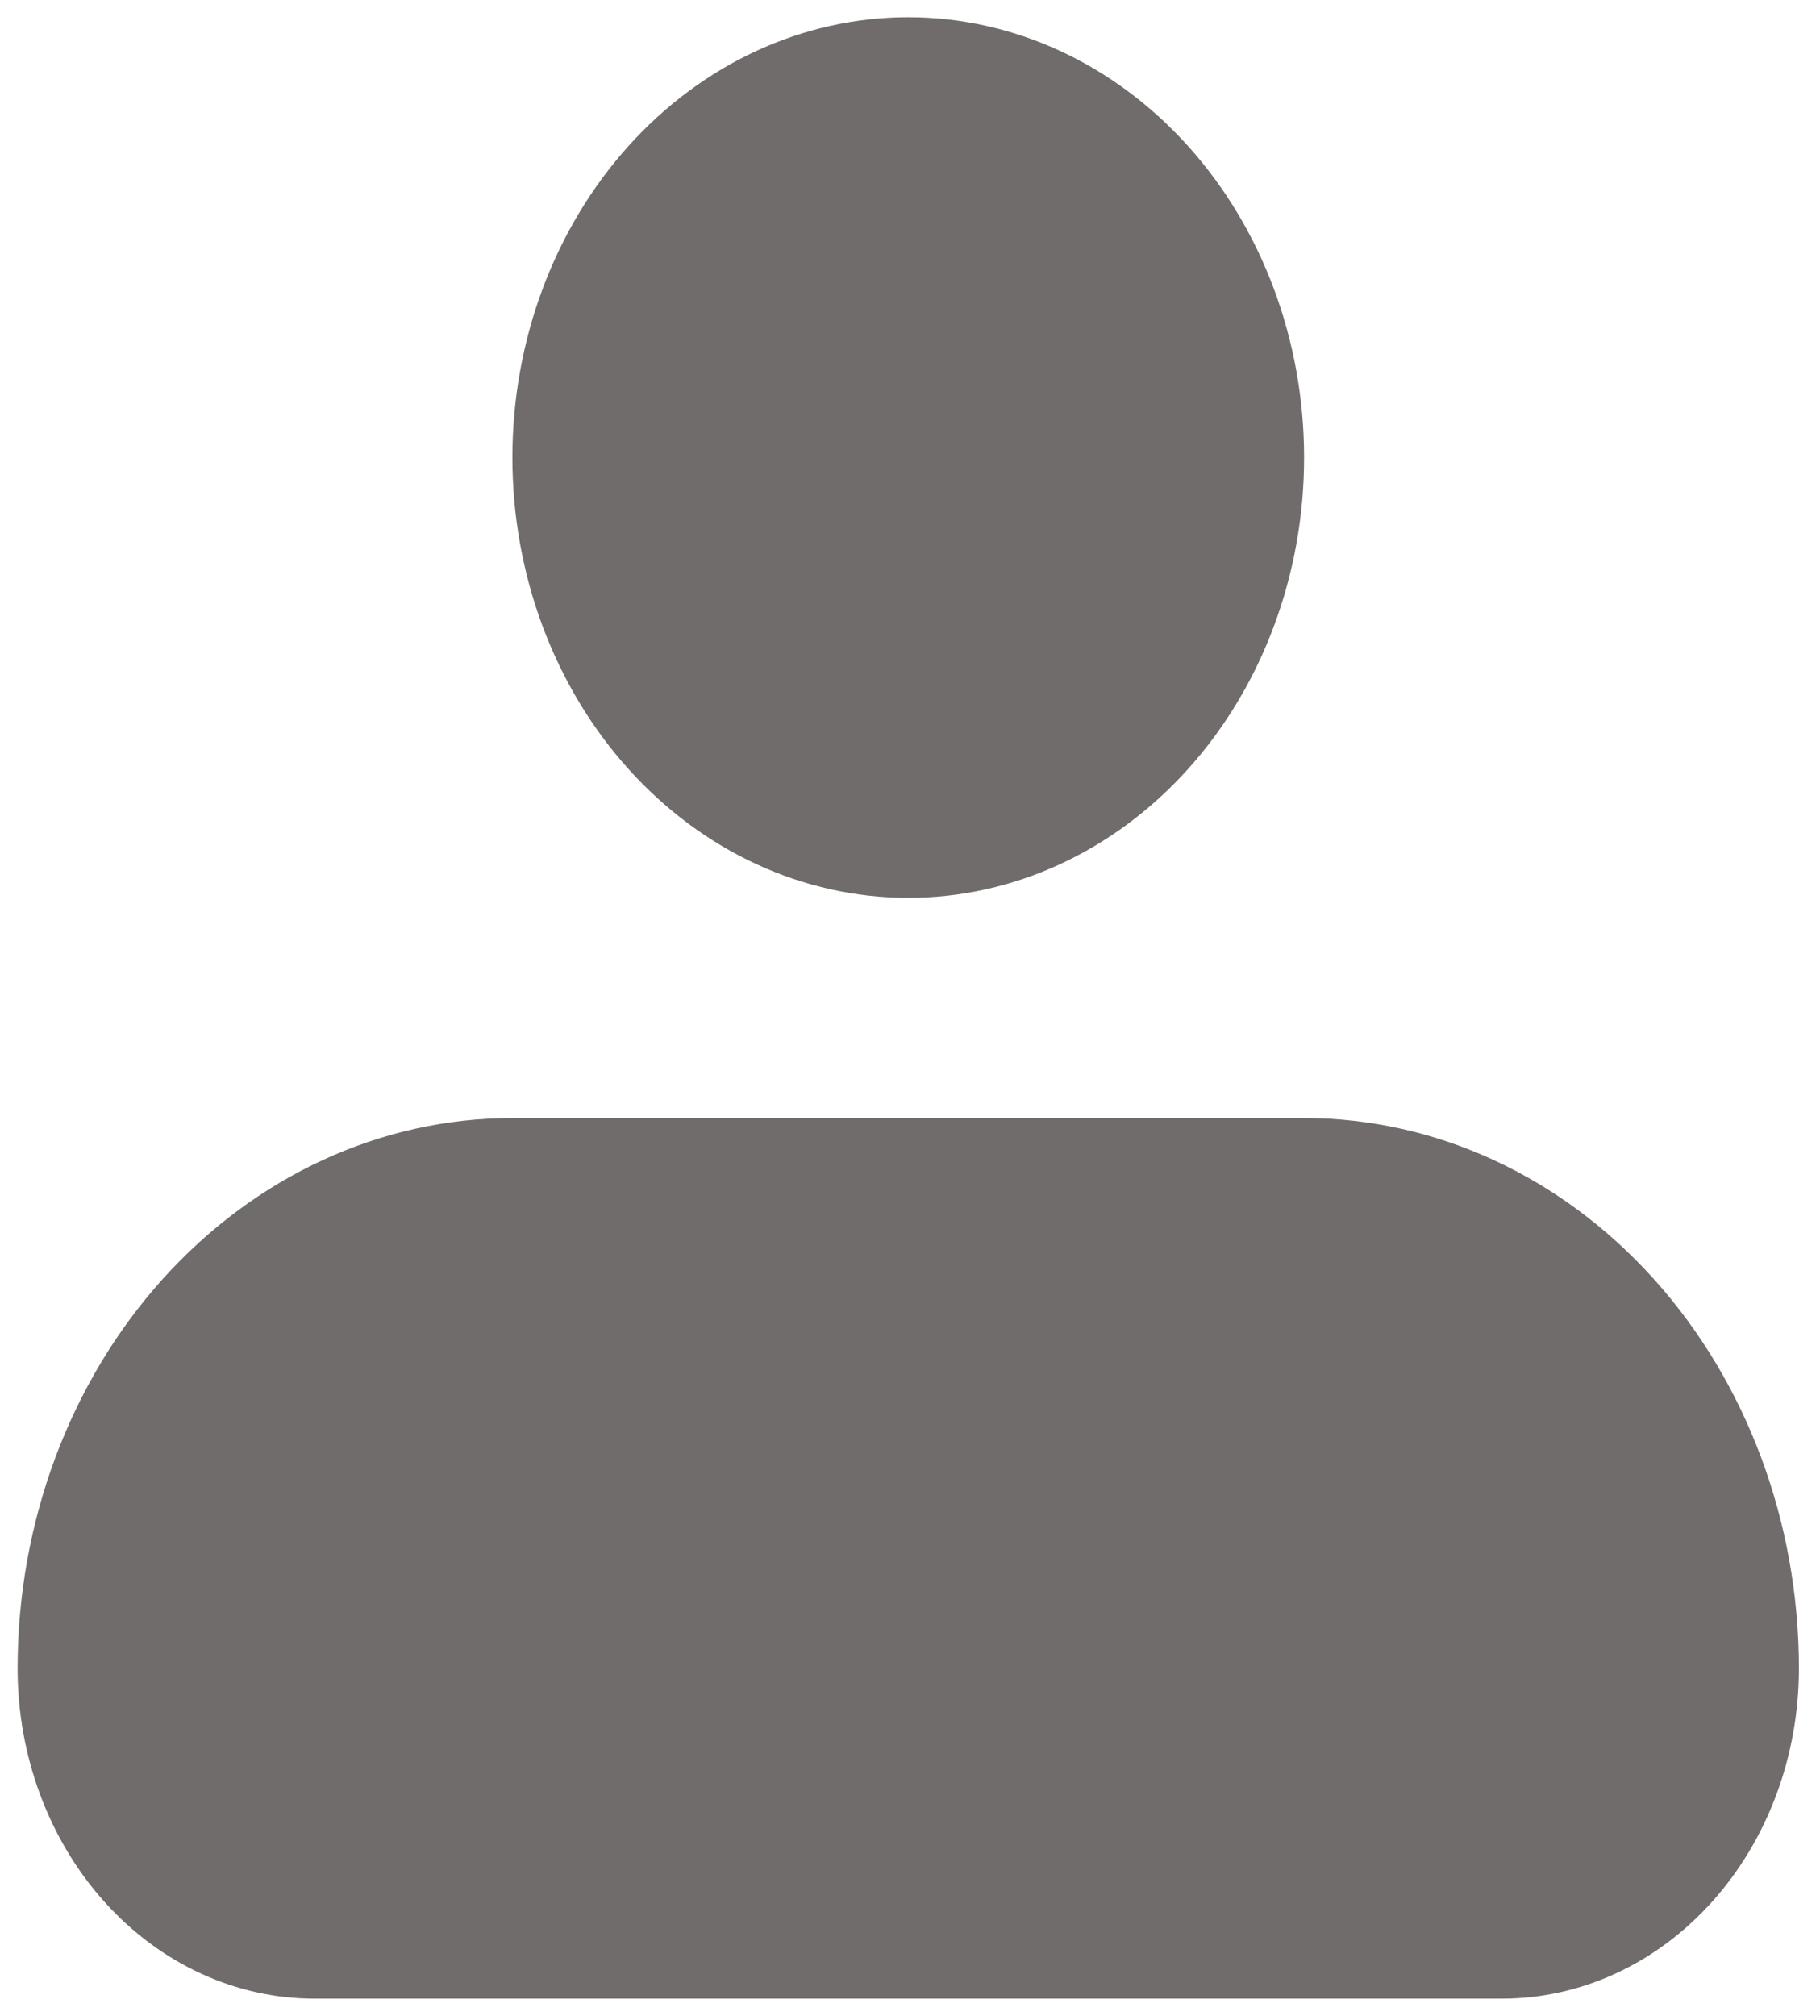 <svg width="84" height="93" viewBox="0 0 84 93" fill="none" xmlns="http://www.w3.org/2000/svg">
<path id="Vector" fill-rule="evenodd" clip-rule="evenodd" d="M23.649 21.108C23.649 15.721 25.574 10.554 29.001 6.744C32.427 2.935 37.074 0.795 41.919 0.795C46.765 0.795 51.412 2.935 54.838 6.744C58.264 10.554 60.189 15.721 60.189 21.108C60.189 26.496 58.264 31.662 54.838 35.472C51.412 39.281 46.765 41.422 41.919 41.422C37.074 41.422 32.427 39.281 29.001 35.472C25.574 31.662 23.649 26.496 23.649 21.108ZM23.649 51.578C17.593 51.578 11.784 54.254 7.501 59.015C3.218 63.777 0.812 70.236 0.812 76.97C0.812 81.011 2.256 84.886 4.825 87.743C7.395 90.6 10.88 92.205 14.514 92.205H69.324C72.959 92.205 76.444 90.6 79.013 87.743C81.583 84.886 83.027 81.011 83.027 76.97C83.027 70.236 80.621 63.777 76.338 59.015C72.055 54.254 66.246 51.578 60.189 51.578H23.649Z" fill="#706C6C"/>
</svg>
